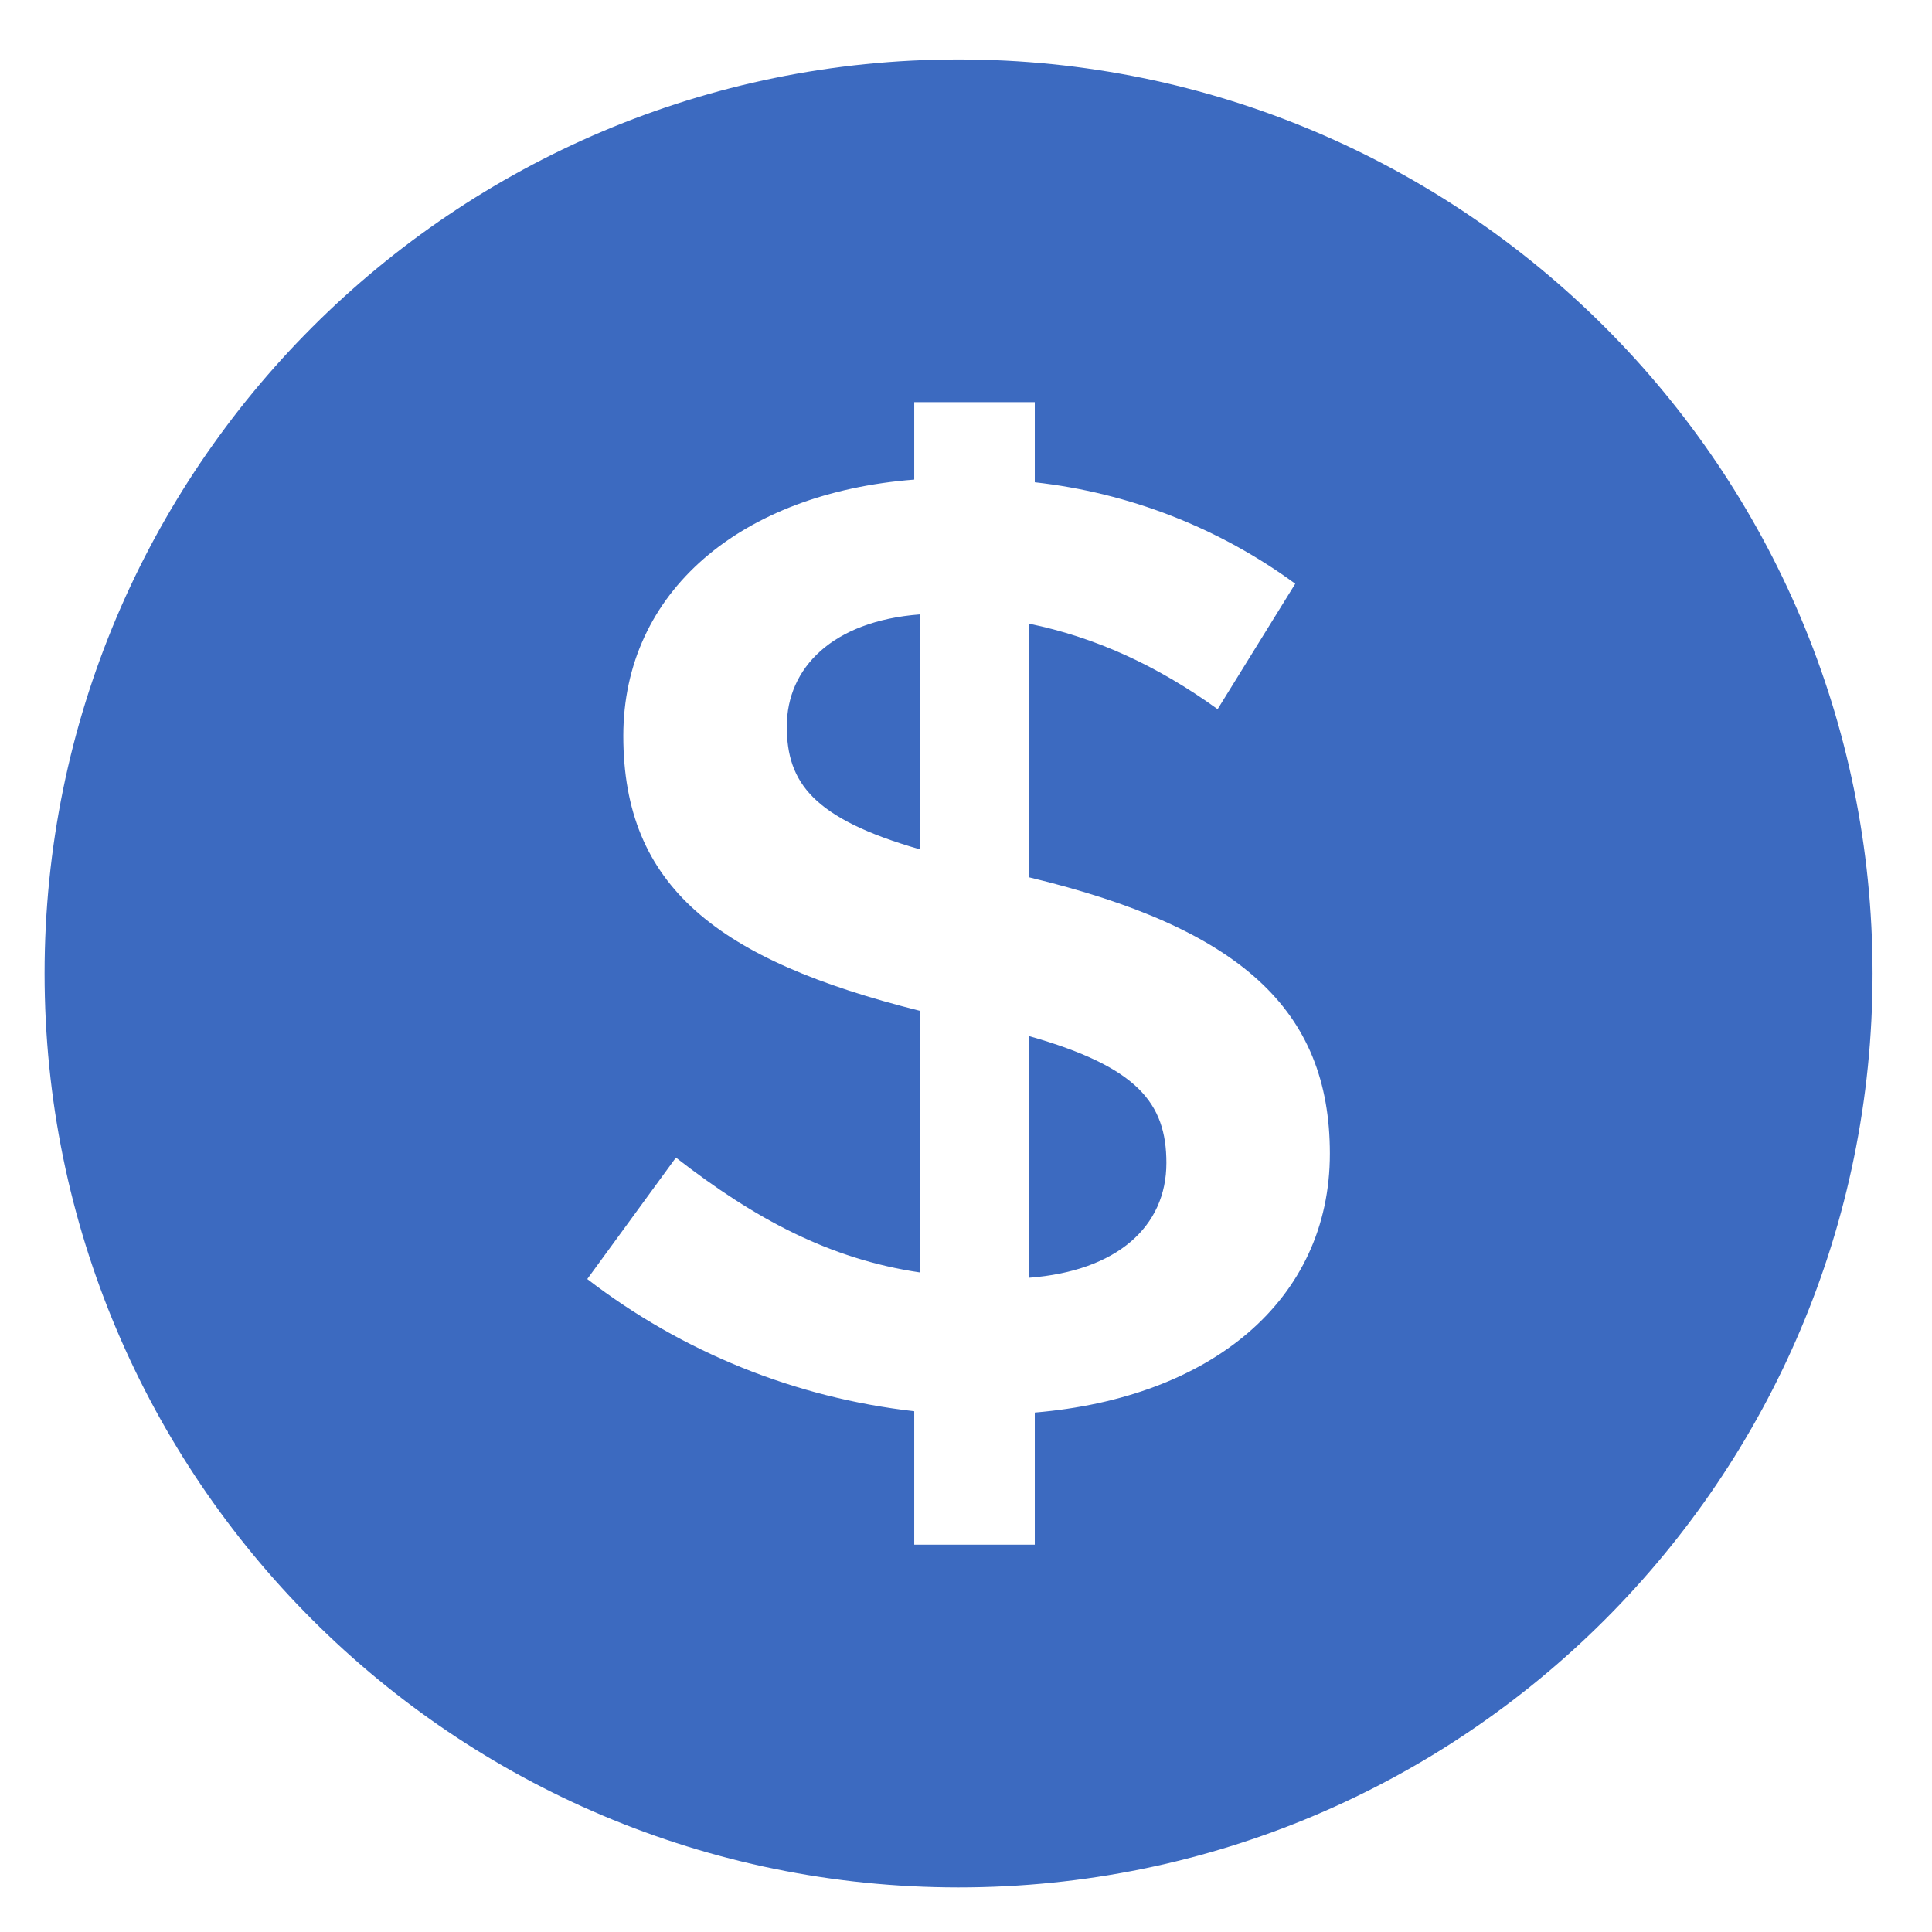 <svg width="130" height="130" viewBox="0 0 130 130" fill="none" xmlns="http://www.w3.org/2000/svg">
<path fill-rule="evenodd" clip-rule="evenodd" d="M64.5 127C30.533 127 3 99.467 3 65.5C3 31.533 30.533 4 64.5 4C98.467 4 126 31.533 126 65.5C126 99.467 98.467 127 64.5 127ZM89.484 77.623C89.484 67.925 83.427 62.448 69.255 59.035V41.969C73.637 42.868 77.83 44.755 81.931 47.719L87.155 39.278C82.01 35.509 75.966 33.156 69.628 32.451V27.062H61.517V32.271C49.863 33.17 41.941 39.816 41.941 49.514C41.941 59.661 48.279 64.601 61.89 68.014V85.618C55.828 84.719 50.797 82.024 45.481 77.892L39.516 86.064C45.901 90.98 53.51 94.055 61.517 94.959V103.938H69.628V95.047C81.466 94.059 89.484 87.502 89.484 77.623ZM61.886 57.148C54.71 55.083 52.942 52.658 52.942 48.883C52.942 44.936 56.017 41.792 61.89 41.342L61.886 57.148ZM78.484 78.25C78.484 82.562 75.128 85.526 69.255 85.976V69.72C76.527 71.788 78.484 74.21 78.484 78.254V78.25Z" fill="#3C6AC0"/>
</svg>
